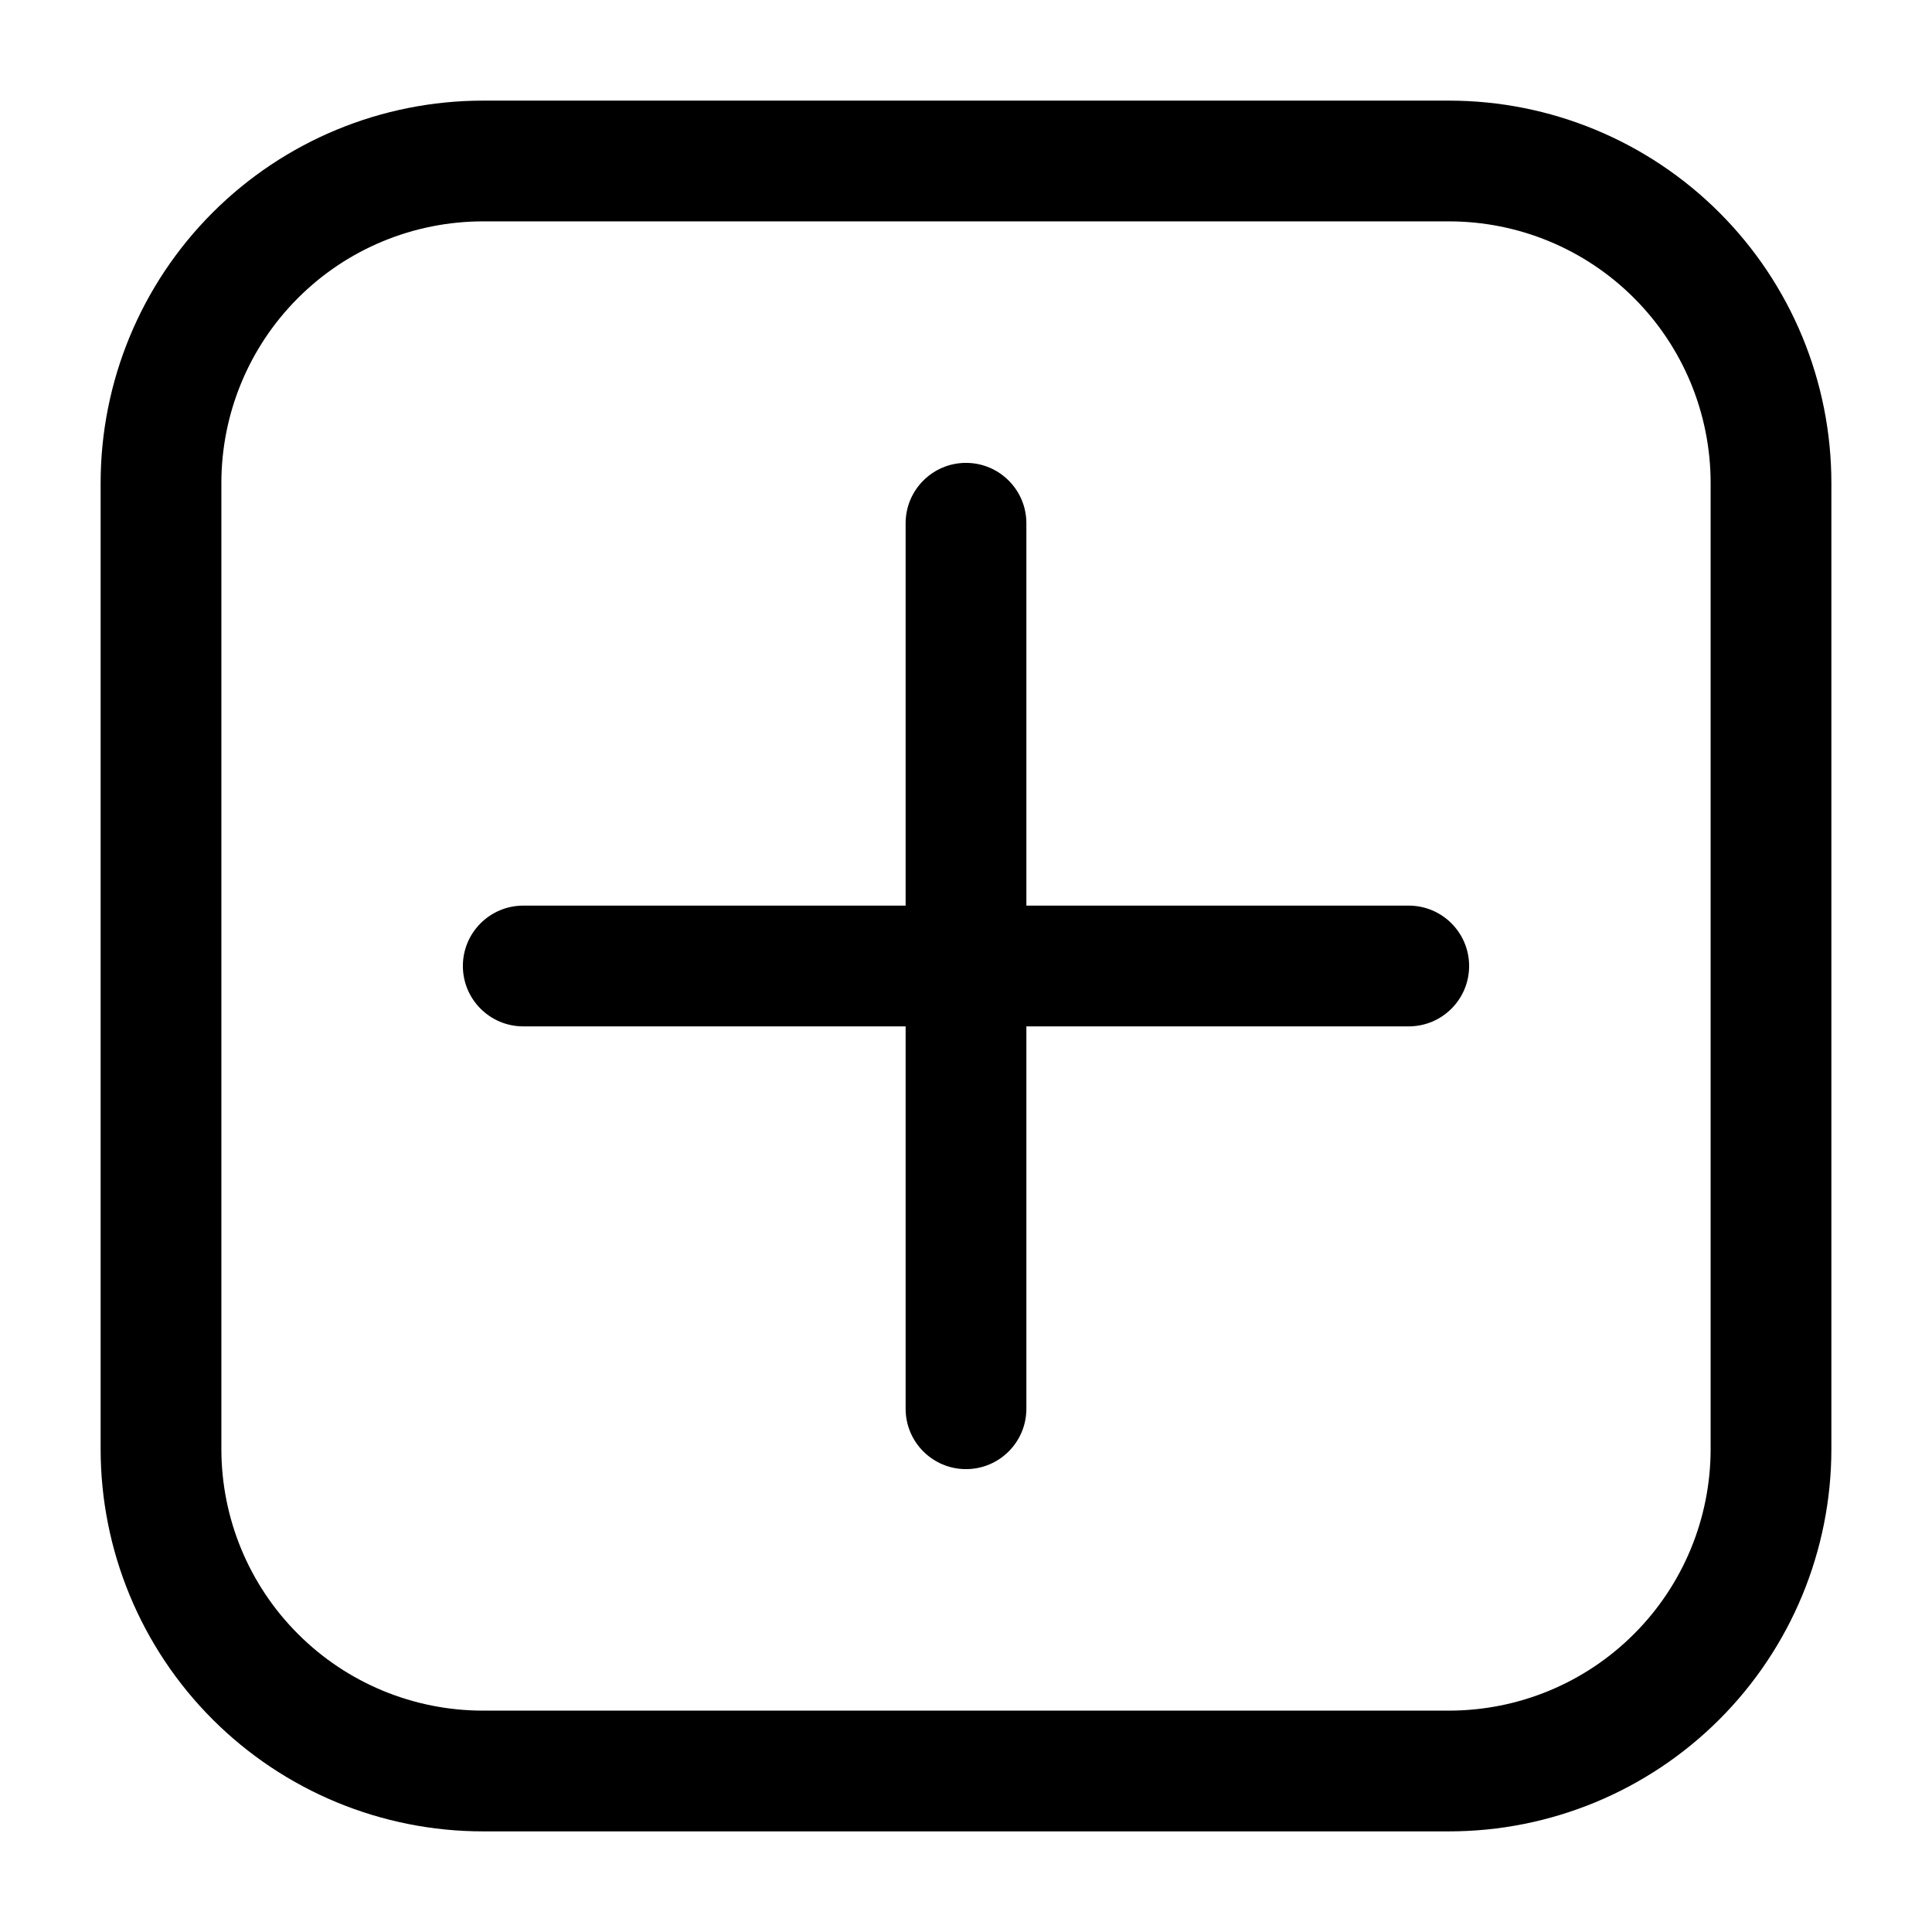 <!-- icon666.com - MILLIONS vector ICONS FREE --><svg clip-rule="evenodd" fill-rule="evenodd" stroke-linejoin="round" stroke-miterlimit="2" viewBox="0 0 24 24" xmlns="http://www.w3.org/2000/svg"><g id="Icon"><path d="m11.25 6.5c0-.414.336-.75.75-.75s.75.336.75.75v11c0 .414-.336.75-.75.75s-.75-.336-.75-.75z"/><path d="m6.5 12.75c-.414 0-.75-.336-.75-.75s.336-.75.75-.75h11c.414 0 .75.336.75.75s-.336.75-.75.75z"/><path d="m22.75 6v12c0 1.26-.5 2.468-1.391 3.359s-2.099 1.391-3.359 1.391h-12c-1.26 0-2.468-.5-3.359-1.391s-1.391-2.099-1.391-3.359v-12c0-1.26.5-2.468 1.391-3.359s2.099-1.391 3.359-1.391h12c1.26 0 2.468.5 3.359 1.391s1.391 2.099 1.391 3.359zm-1.5 0c0-.862-.342-1.689-.952-2.298-.609-.61-1.436-.952-2.298-.952h-12c-.862 0-1.689.342-2.298.952-.61.609-.952 1.436-.952 2.298v12c0 .862.342 1.689.952 2.298.609.61 1.436.952 2.298.952h12c.862 0 1.689-.342 2.298-.952.61-.609.952-1.436.952-2.298z"/></g></svg>